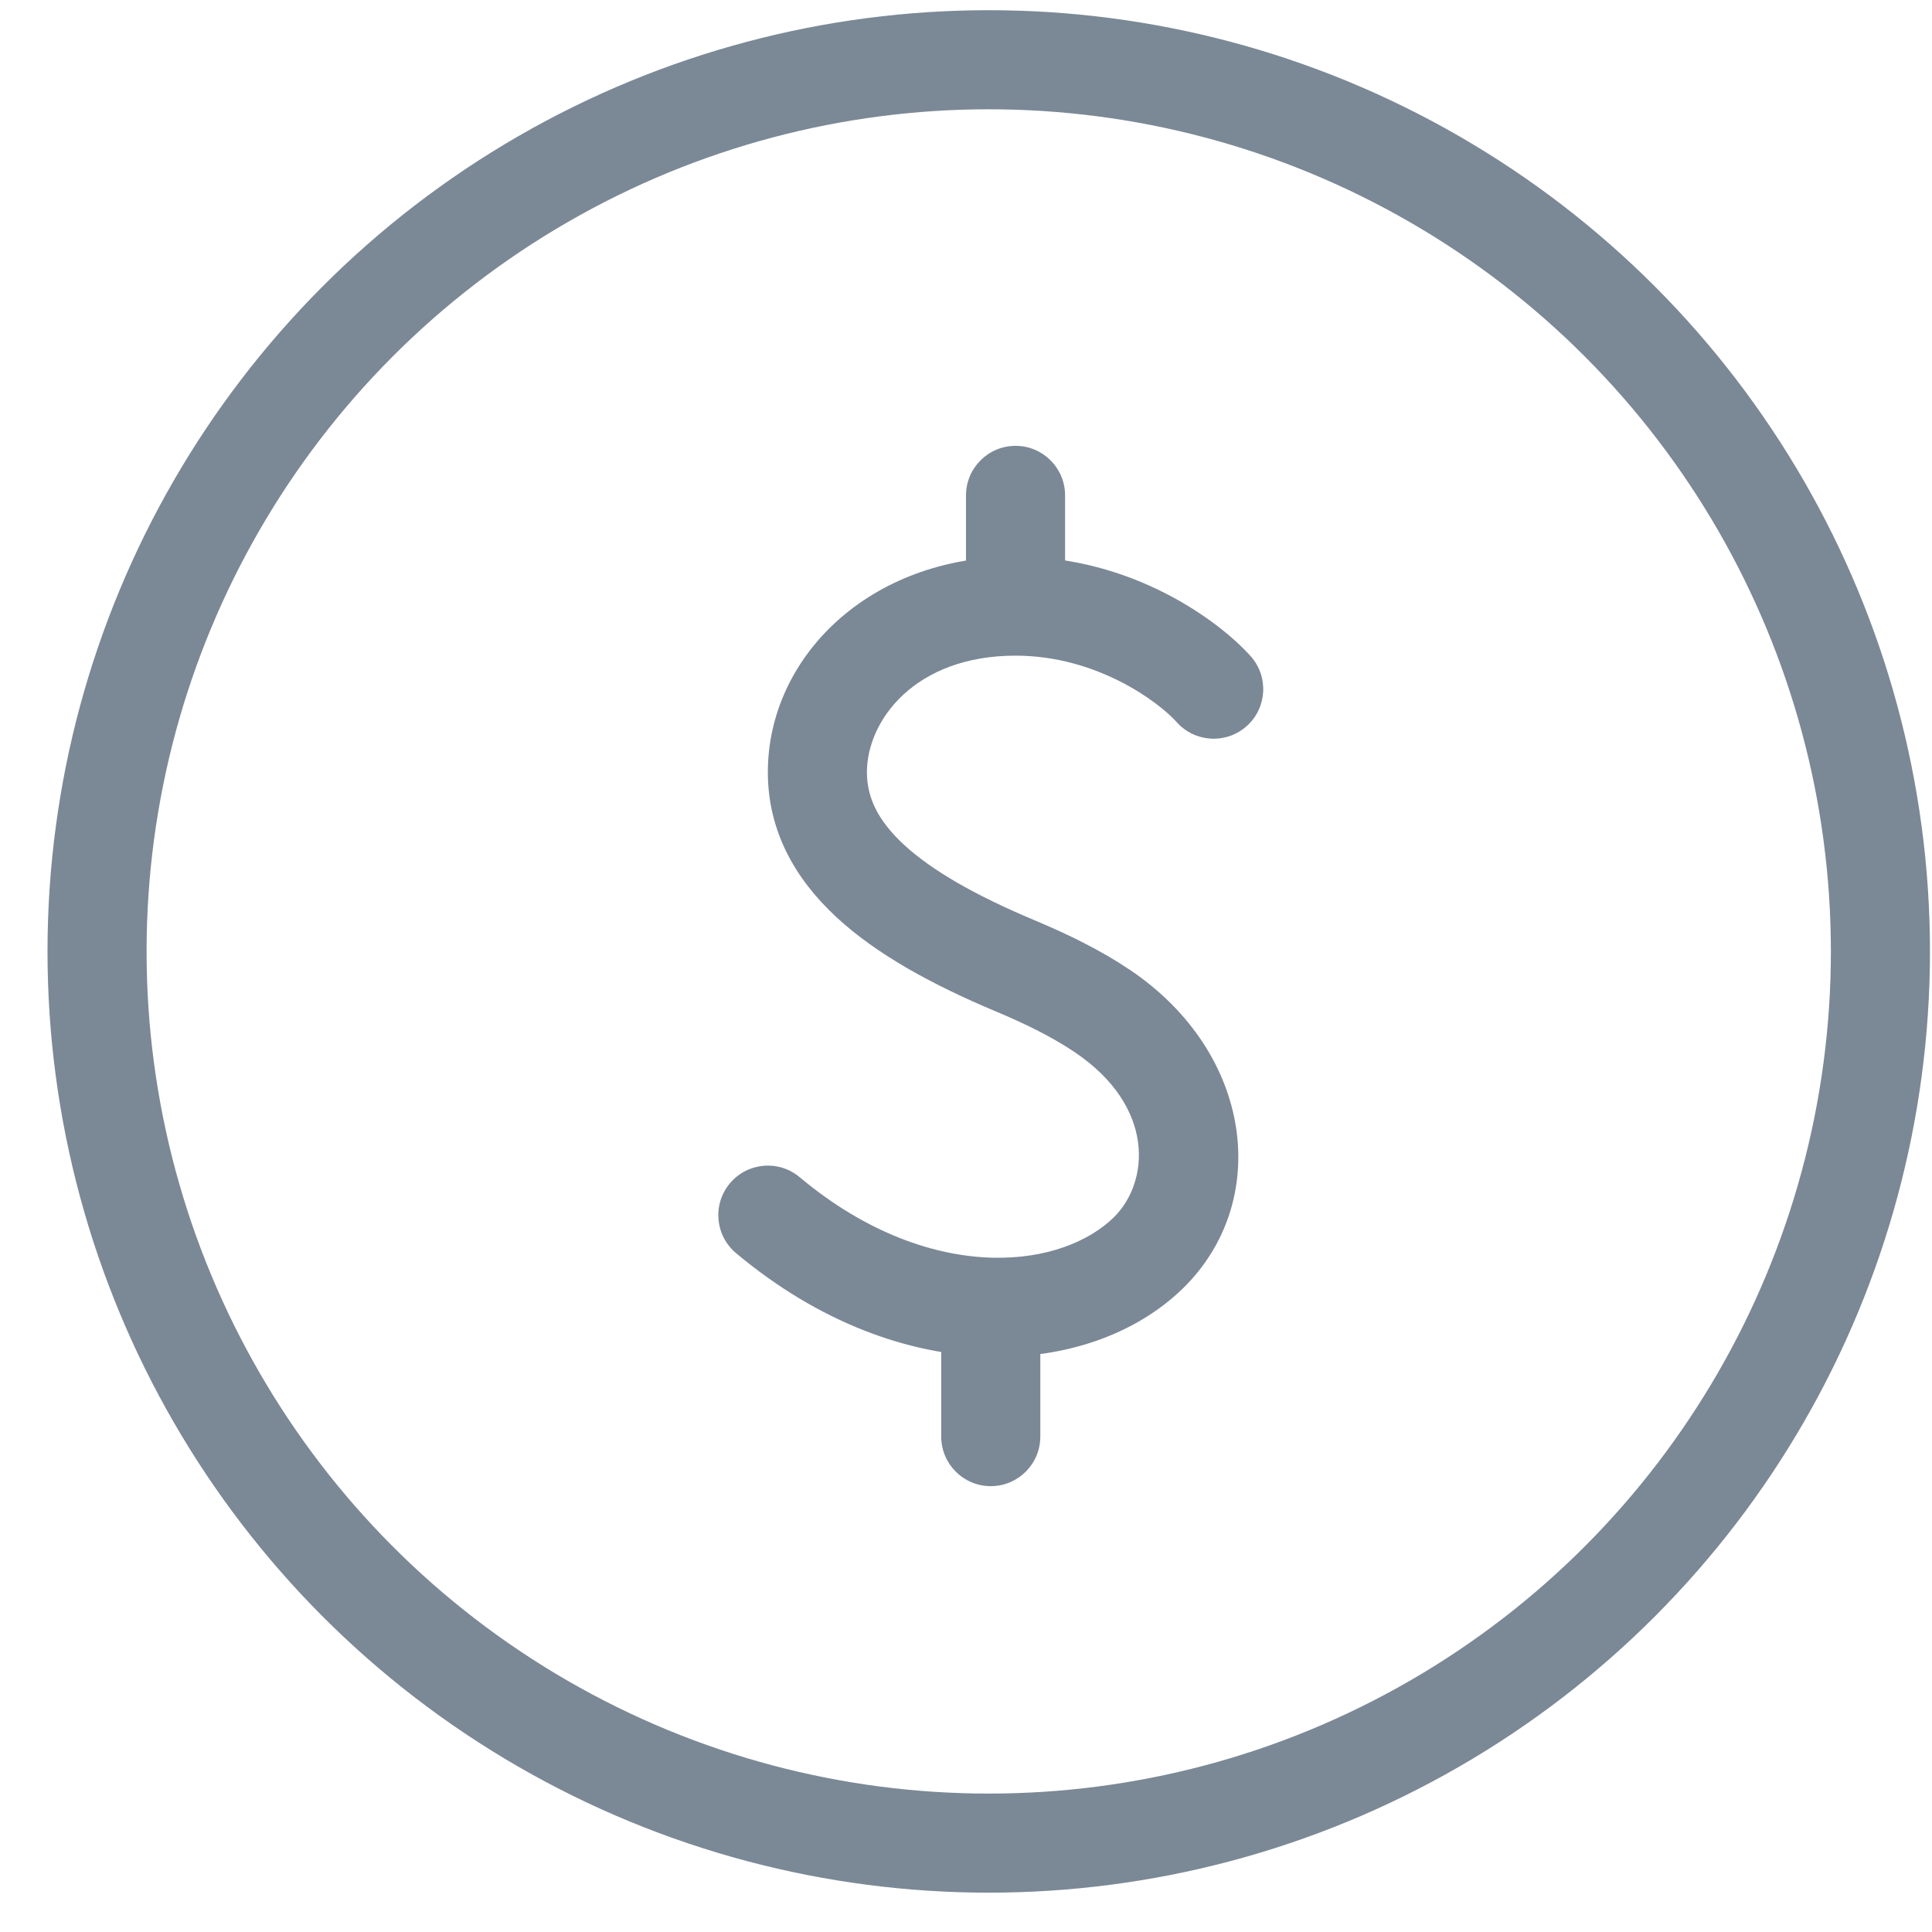 <svg width="39" height="39" viewBox="0 0 39 39" fill="none" xmlns="http://www.w3.org/2000/svg">
<path d="M23.755 14.579C24.123 14.99 24.755 15.025 25.167 14.657C25.578 14.289 25.614 13.657 25.245 13.245L23.755 14.579ZM20.5 19.5L20.114 20.422L20.5 19.5ZM16.142 23.763C15.719 23.408 15.088 23.464 14.734 23.887C14.379 24.31 14.434 24.941 14.858 25.296L16.142 23.763ZM20 26.388L20.027 25.388L20 26.388ZM19 29C19 29.552 19.448 30 20 30C20.552 30 21 29.552 21 29H19ZM21.5 10C21.5 9.448 21.052 9 20.5 9C19.948 9 19.5 9.448 19.5 10H21.5ZM23.174 25.297L22.477 24.58L23.174 25.297ZM22.256 20.412L22.816 19.583L22.256 20.412ZM25.245 13.245C24.607 12.531 22.853 11.235 20.5 11.235V13.235C22.147 13.235 23.394 14.175 23.755 14.579L25.245 13.245ZM20.5 11.235C17.534 11.235 15.5 13.277 15.5 15.588H17.5C17.5 14.546 18.466 13.235 20.5 13.235V11.235ZM15.5 15.588C15.5 16.77 16.045 17.736 16.883 18.513C17.697 19.268 18.823 19.881 20.114 20.422L20.887 18.578C19.677 18.071 18.803 17.566 18.242 17.047C17.706 16.549 17.5 16.083 17.5 15.588H15.5ZM20.027 25.388C18.882 25.358 17.504 24.904 16.142 23.763L14.858 25.296C16.534 26.701 18.339 27.344 19.974 27.387L20.027 25.388ZM19 26.388V29H21V26.388H19ZM21.5 12.235V10H19.5V12.235H21.5ZM22.477 24.58C21.983 25.06 21.126 25.417 20.027 25.388L19.974 27.387C21.508 27.428 22.922 26.936 23.871 26.015L22.477 24.58ZM20.114 20.422C20.732 20.681 21.263 20.948 21.697 21.241L22.816 19.583C22.231 19.188 21.568 18.863 20.887 18.578L20.114 20.422ZM21.697 21.241C23.332 22.344 23.205 23.872 22.477 24.58L23.871 26.015C25.674 24.262 25.304 21.262 22.816 19.583L21.697 21.241Z" fill="#7B8896"/>
<circle cx="19.959" cy="19.206" r="18" stroke="#7B8896" stroke-width="2" stroke-linecap="round" stroke-linejoin="round"/>
</svg>
